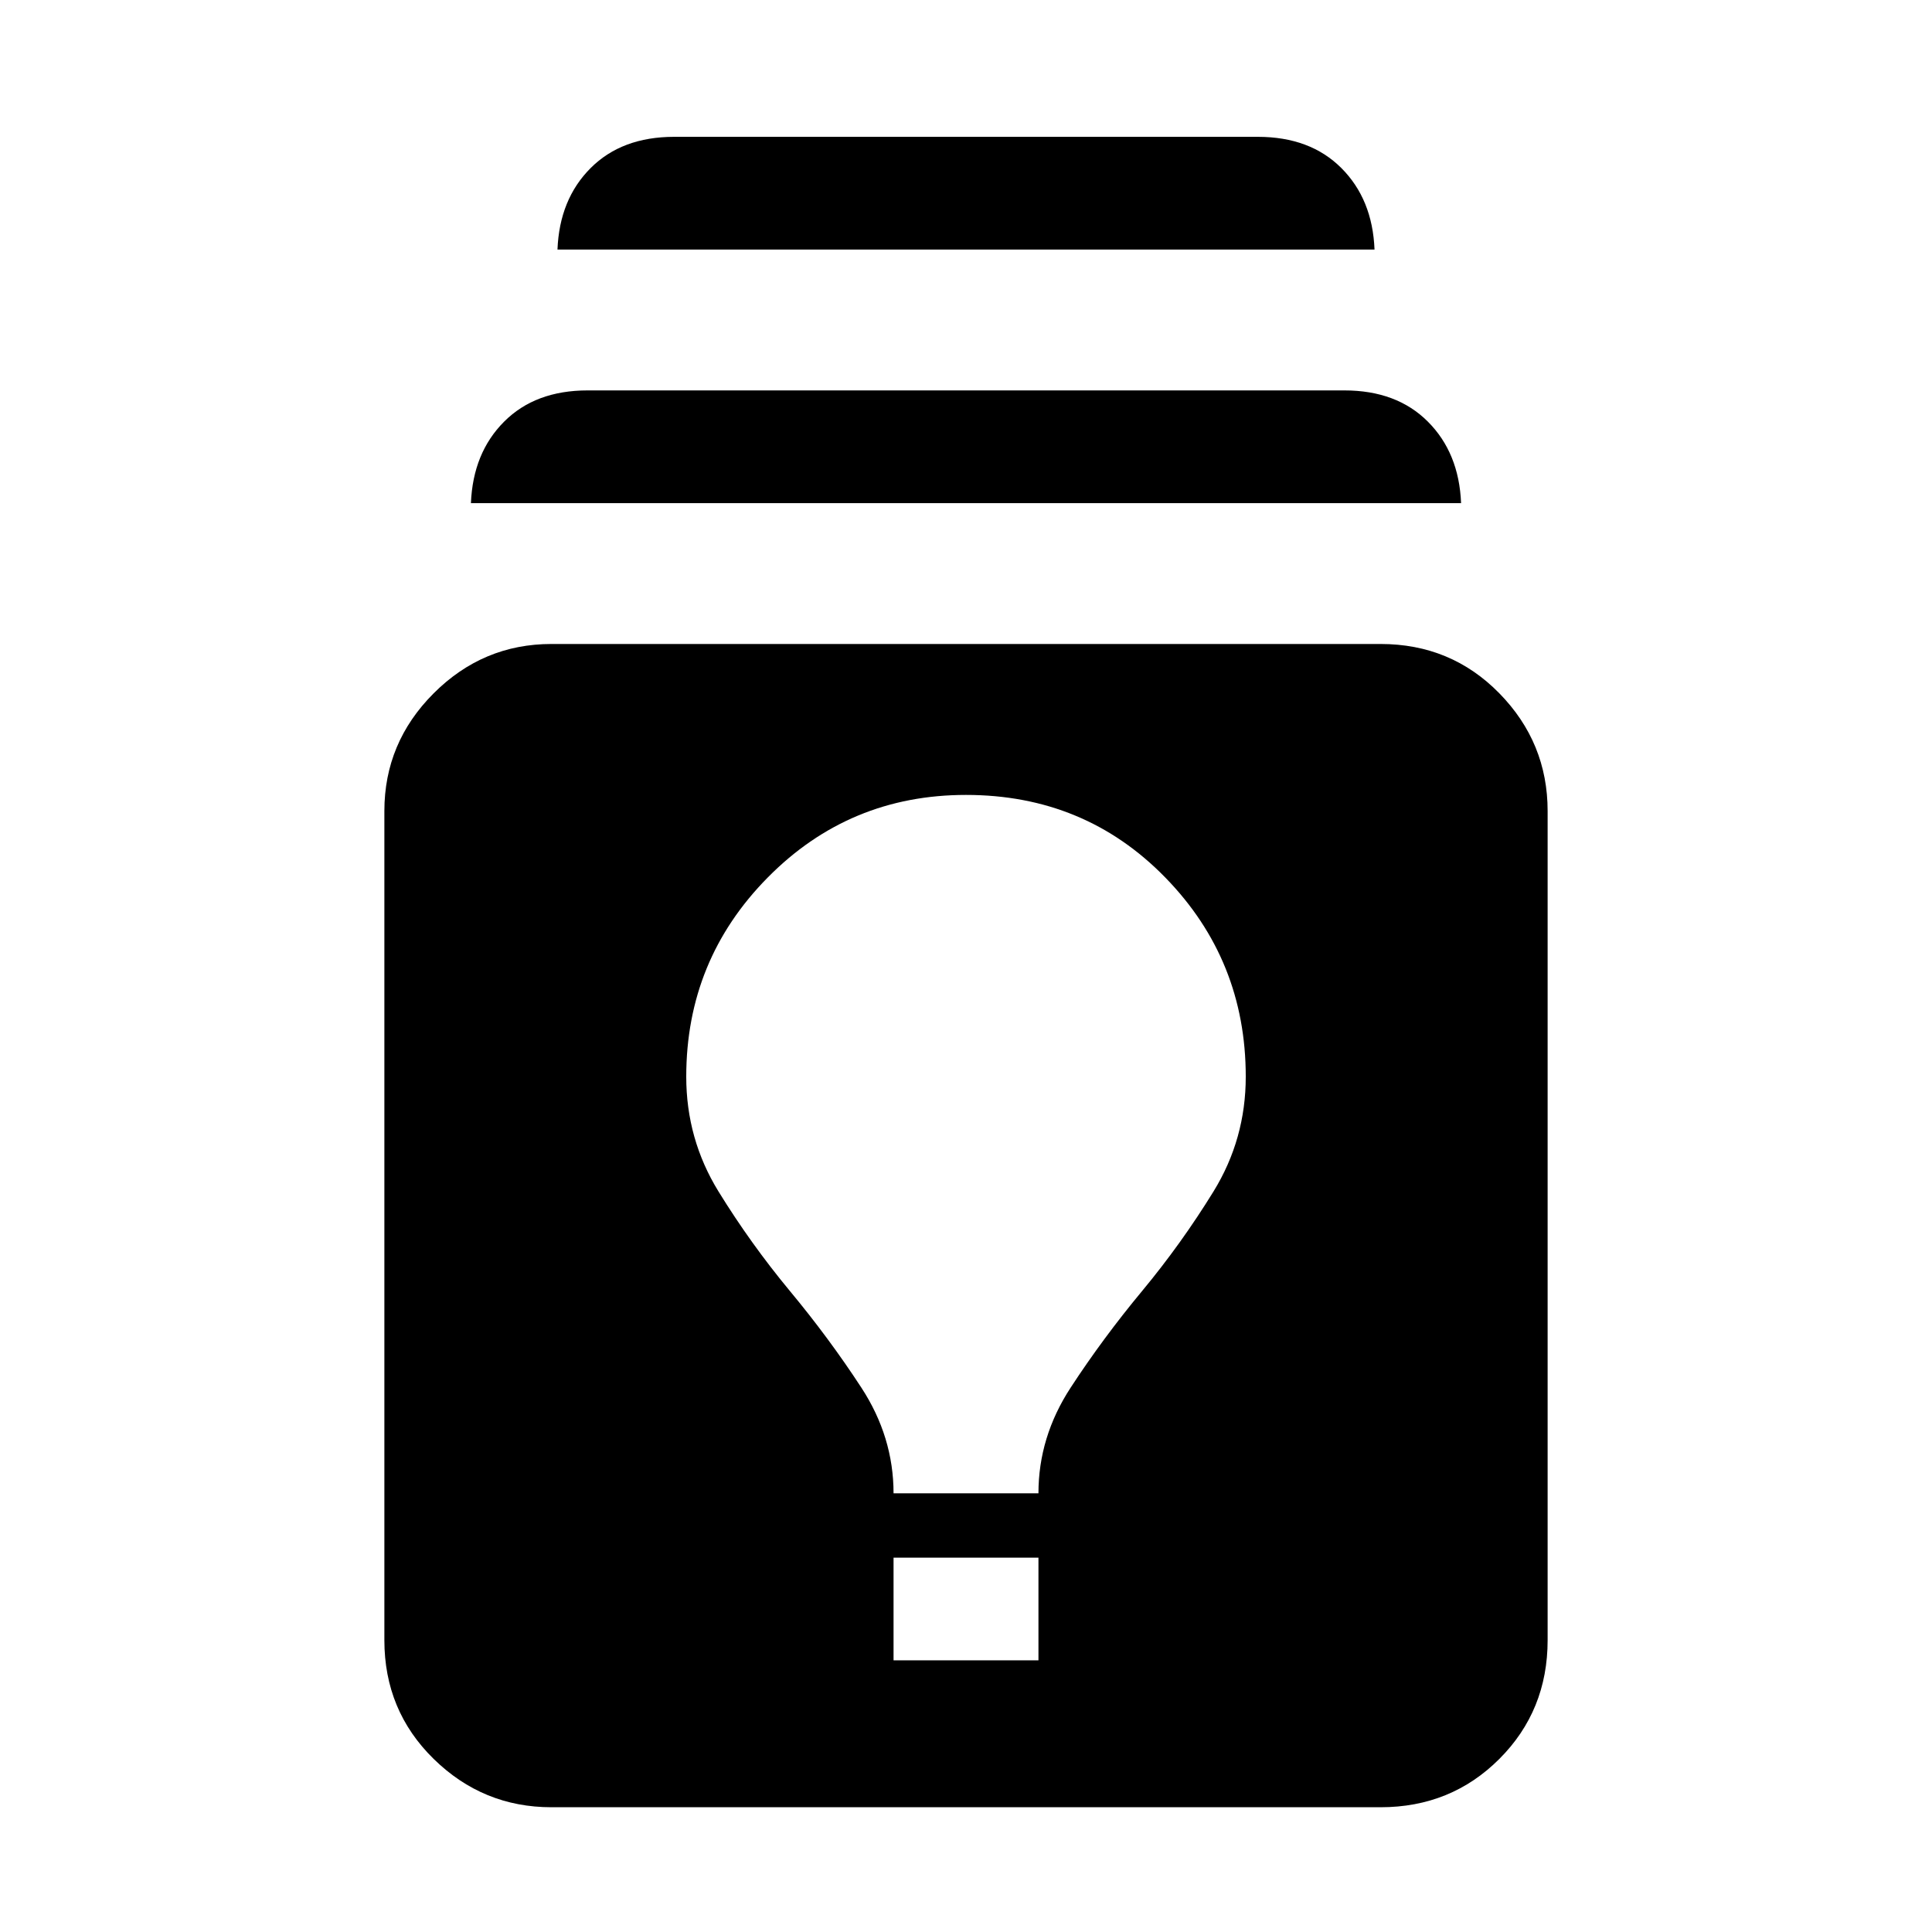 <svg xmlns="http://www.w3.org/2000/svg" height="40" width="40"><path d="M11.417 37.417Q10 37.417 8.979 36.417Q7.958 35.417 7.958 33.958V16.792Q7.958 15.375 8.979 14.354Q10 13.333 11.417 13.333H28.583Q30.042 13.333 31.042 14.354Q32.042 15.375 32.042 16.792V33.958Q32.042 35.417 31.042 36.417Q30.042 37.417 28.583 37.417ZM18.5 34.375H21.5V32.25H18.5ZM18.5 30.917H21.5Q21.5 29.75 22.167 28.729Q22.833 27.708 23.646 26.729Q24.458 25.75 25.125 24.667Q25.792 23.583 25.792 22.292Q25.792 19.875 24.125 18.167Q22.458 16.458 20 16.458Q17.583 16.458 15.896 18.167Q14.208 19.875 14.208 22.292Q14.208 23.583 14.875 24.667Q15.542 25.75 16.354 26.729Q17.167 27.708 17.833 28.729Q18.5 29.75 18.5 30.917ZM9.75 10.417Q9.792 9.375 10.438 8.729Q11.083 8.083 12.167 8.083H27.833Q28.917 8.083 29.562 8.729Q30.208 9.375 30.25 10.417ZM11.542 5.167Q11.583 4.125 12.229 3.479Q12.875 2.833 13.958 2.833H26.042Q27.125 2.833 27.771 3.479Q28.417 4.125 28.458 5.167Z"/></svg>